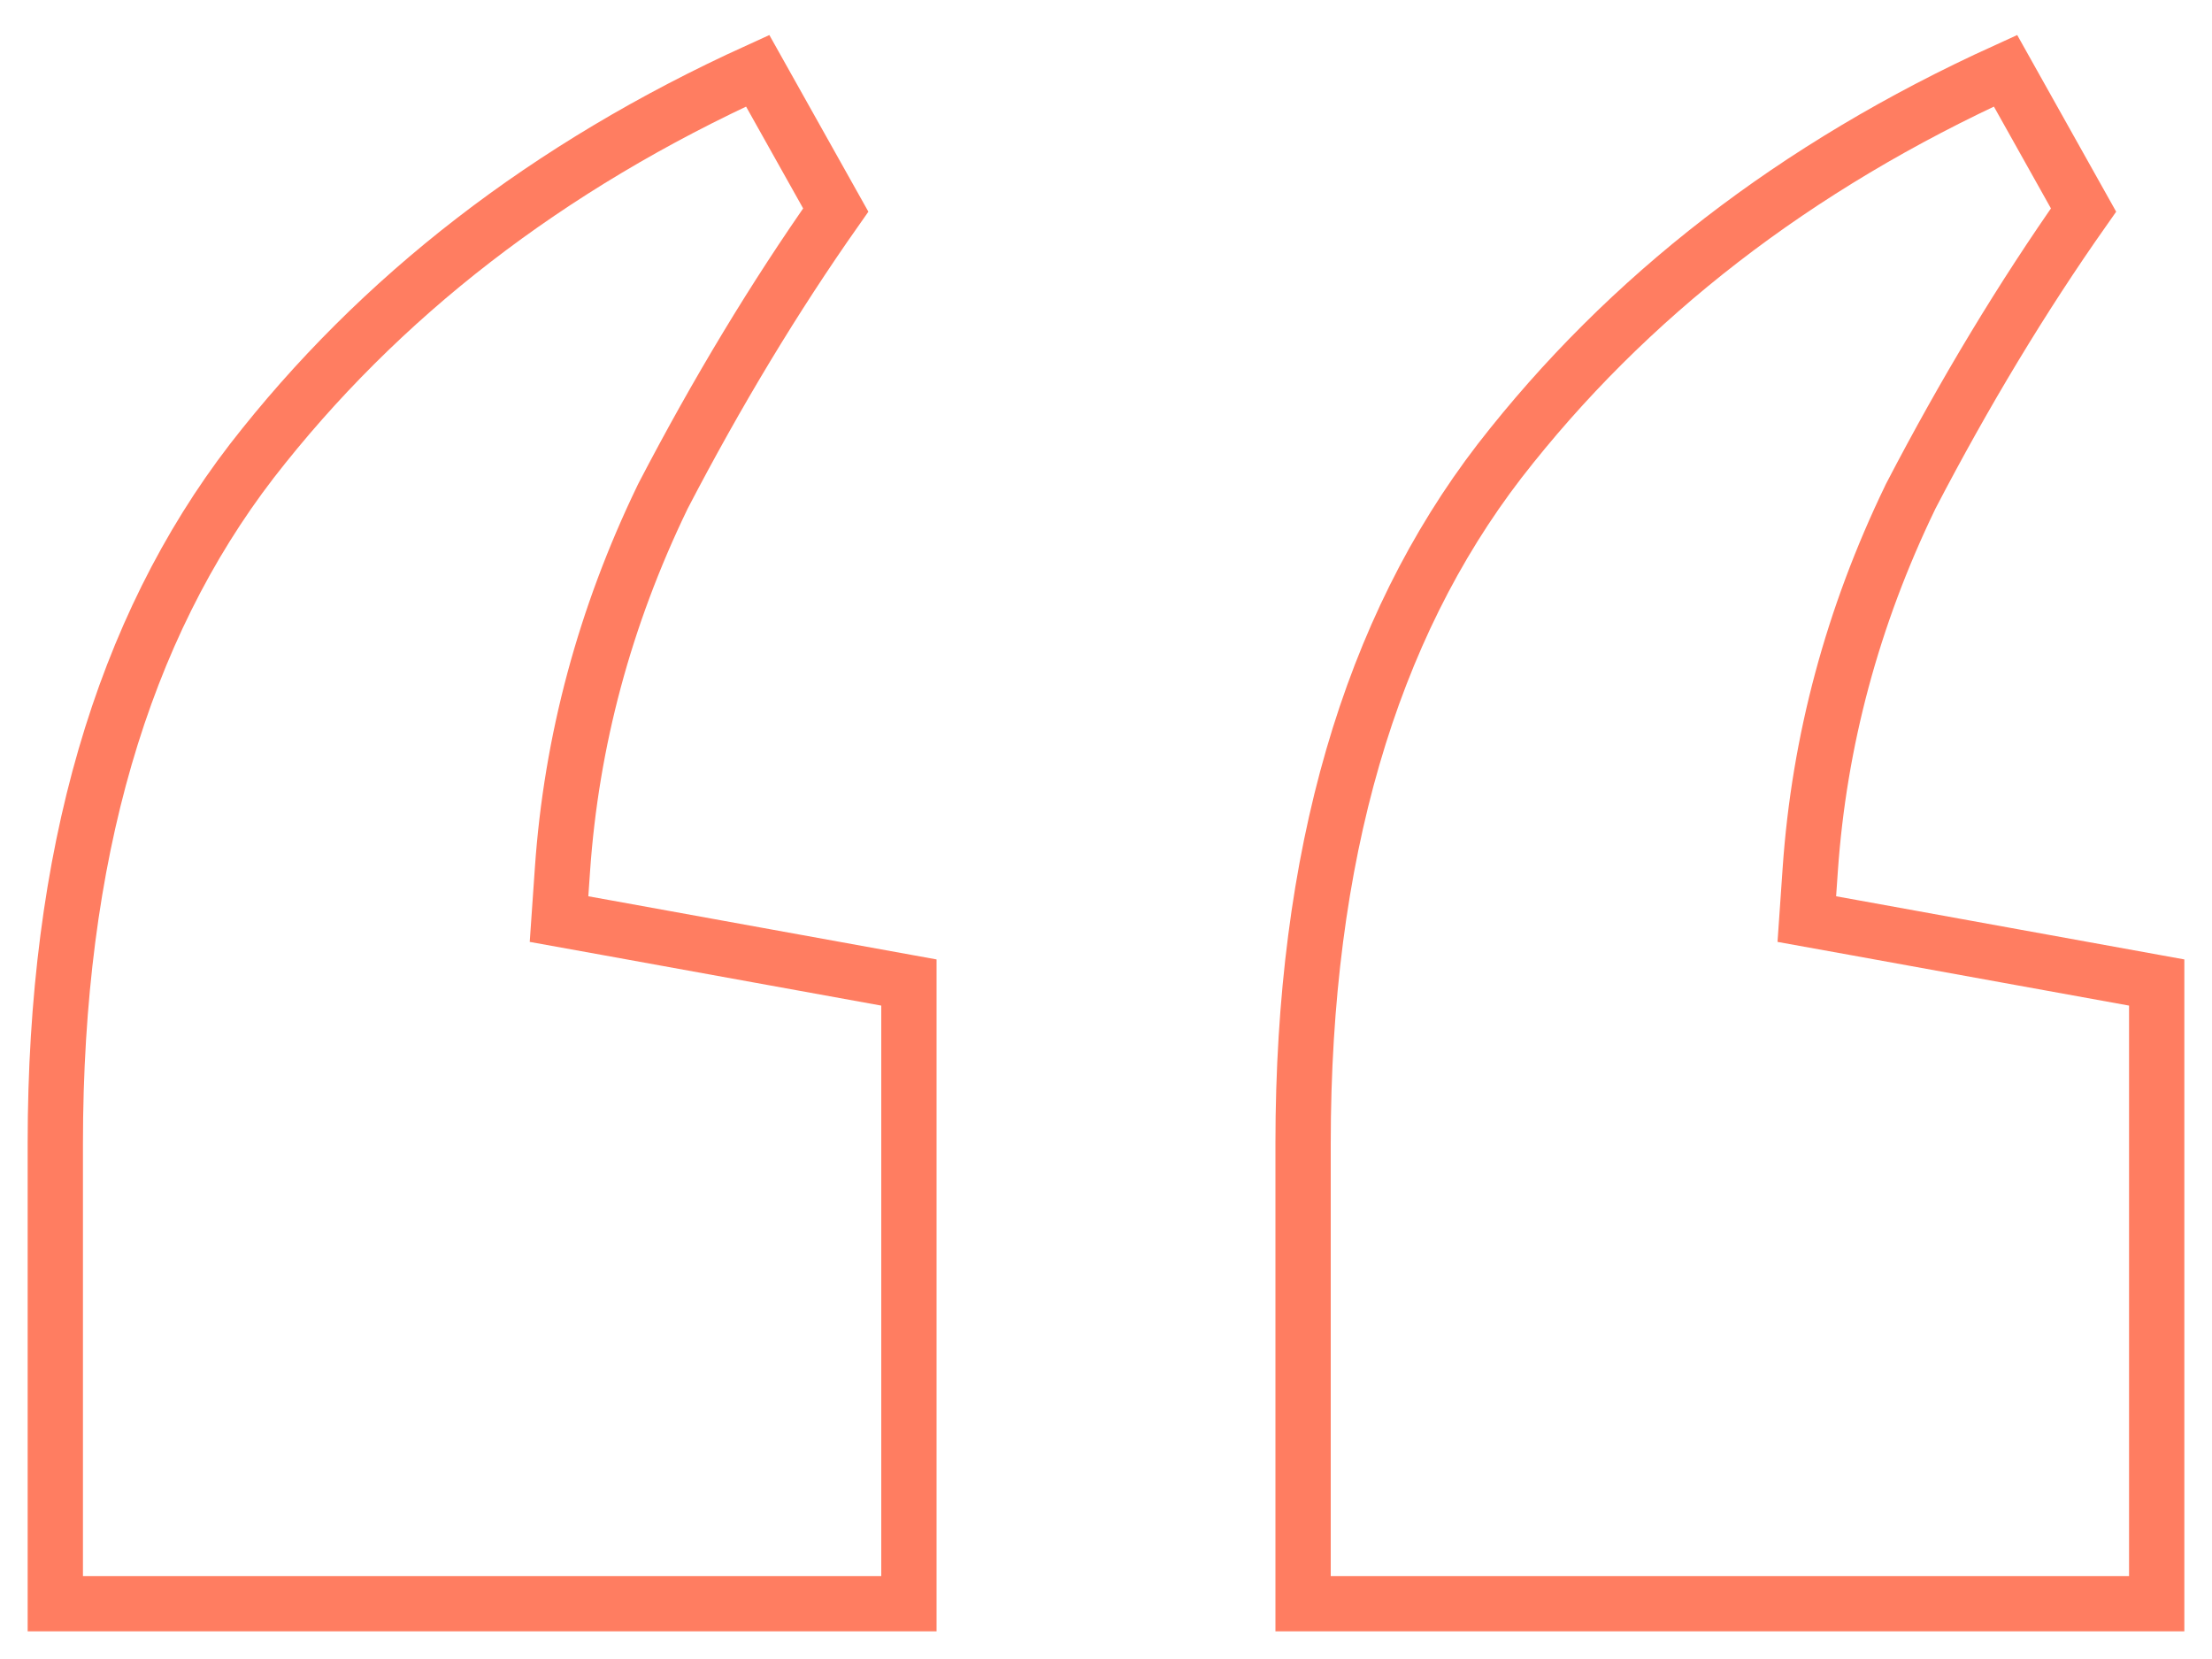 <svg
  xmlns="http://www.w3.org/2000/svg" width="40" height="30"
  viewBox="0 0 40 30"
  fill="none"
>
  <g>
    <path
      d="M11.99 8.97L11.983 8.984L11.977 8.997C10.936 11.153 10.332 13.399 10.171 15.726L10.109 16.62L10.99 16.779L16.436 17.767V29H1V20.682C1 15.456 2.217 11.374 4.552 8.339C6.856 5.367 9.896 3.01 13.701 1.279L15.113 3.798C14.006 5.371 12.965 7.096 11.99 8.97ZM34.554 8.97L34.547 8.984L34.541 8.997C33.5 11.153 32.896 13.399 32.735 15.726L32.673 16.62L33.554 16.779L39 17.767V29H23.564V20.682C23.564 15.456 24.781 11.374 27.116 8.338C29.42 5.367 32.46 3.01 36.266 1.279L37.677 3.798C36.57 5.371 35.529 7.096 34.554 8.97Z"
      stroke="#FF7D61"
      strokeWidth="2"
    />
  </g>
</svg>